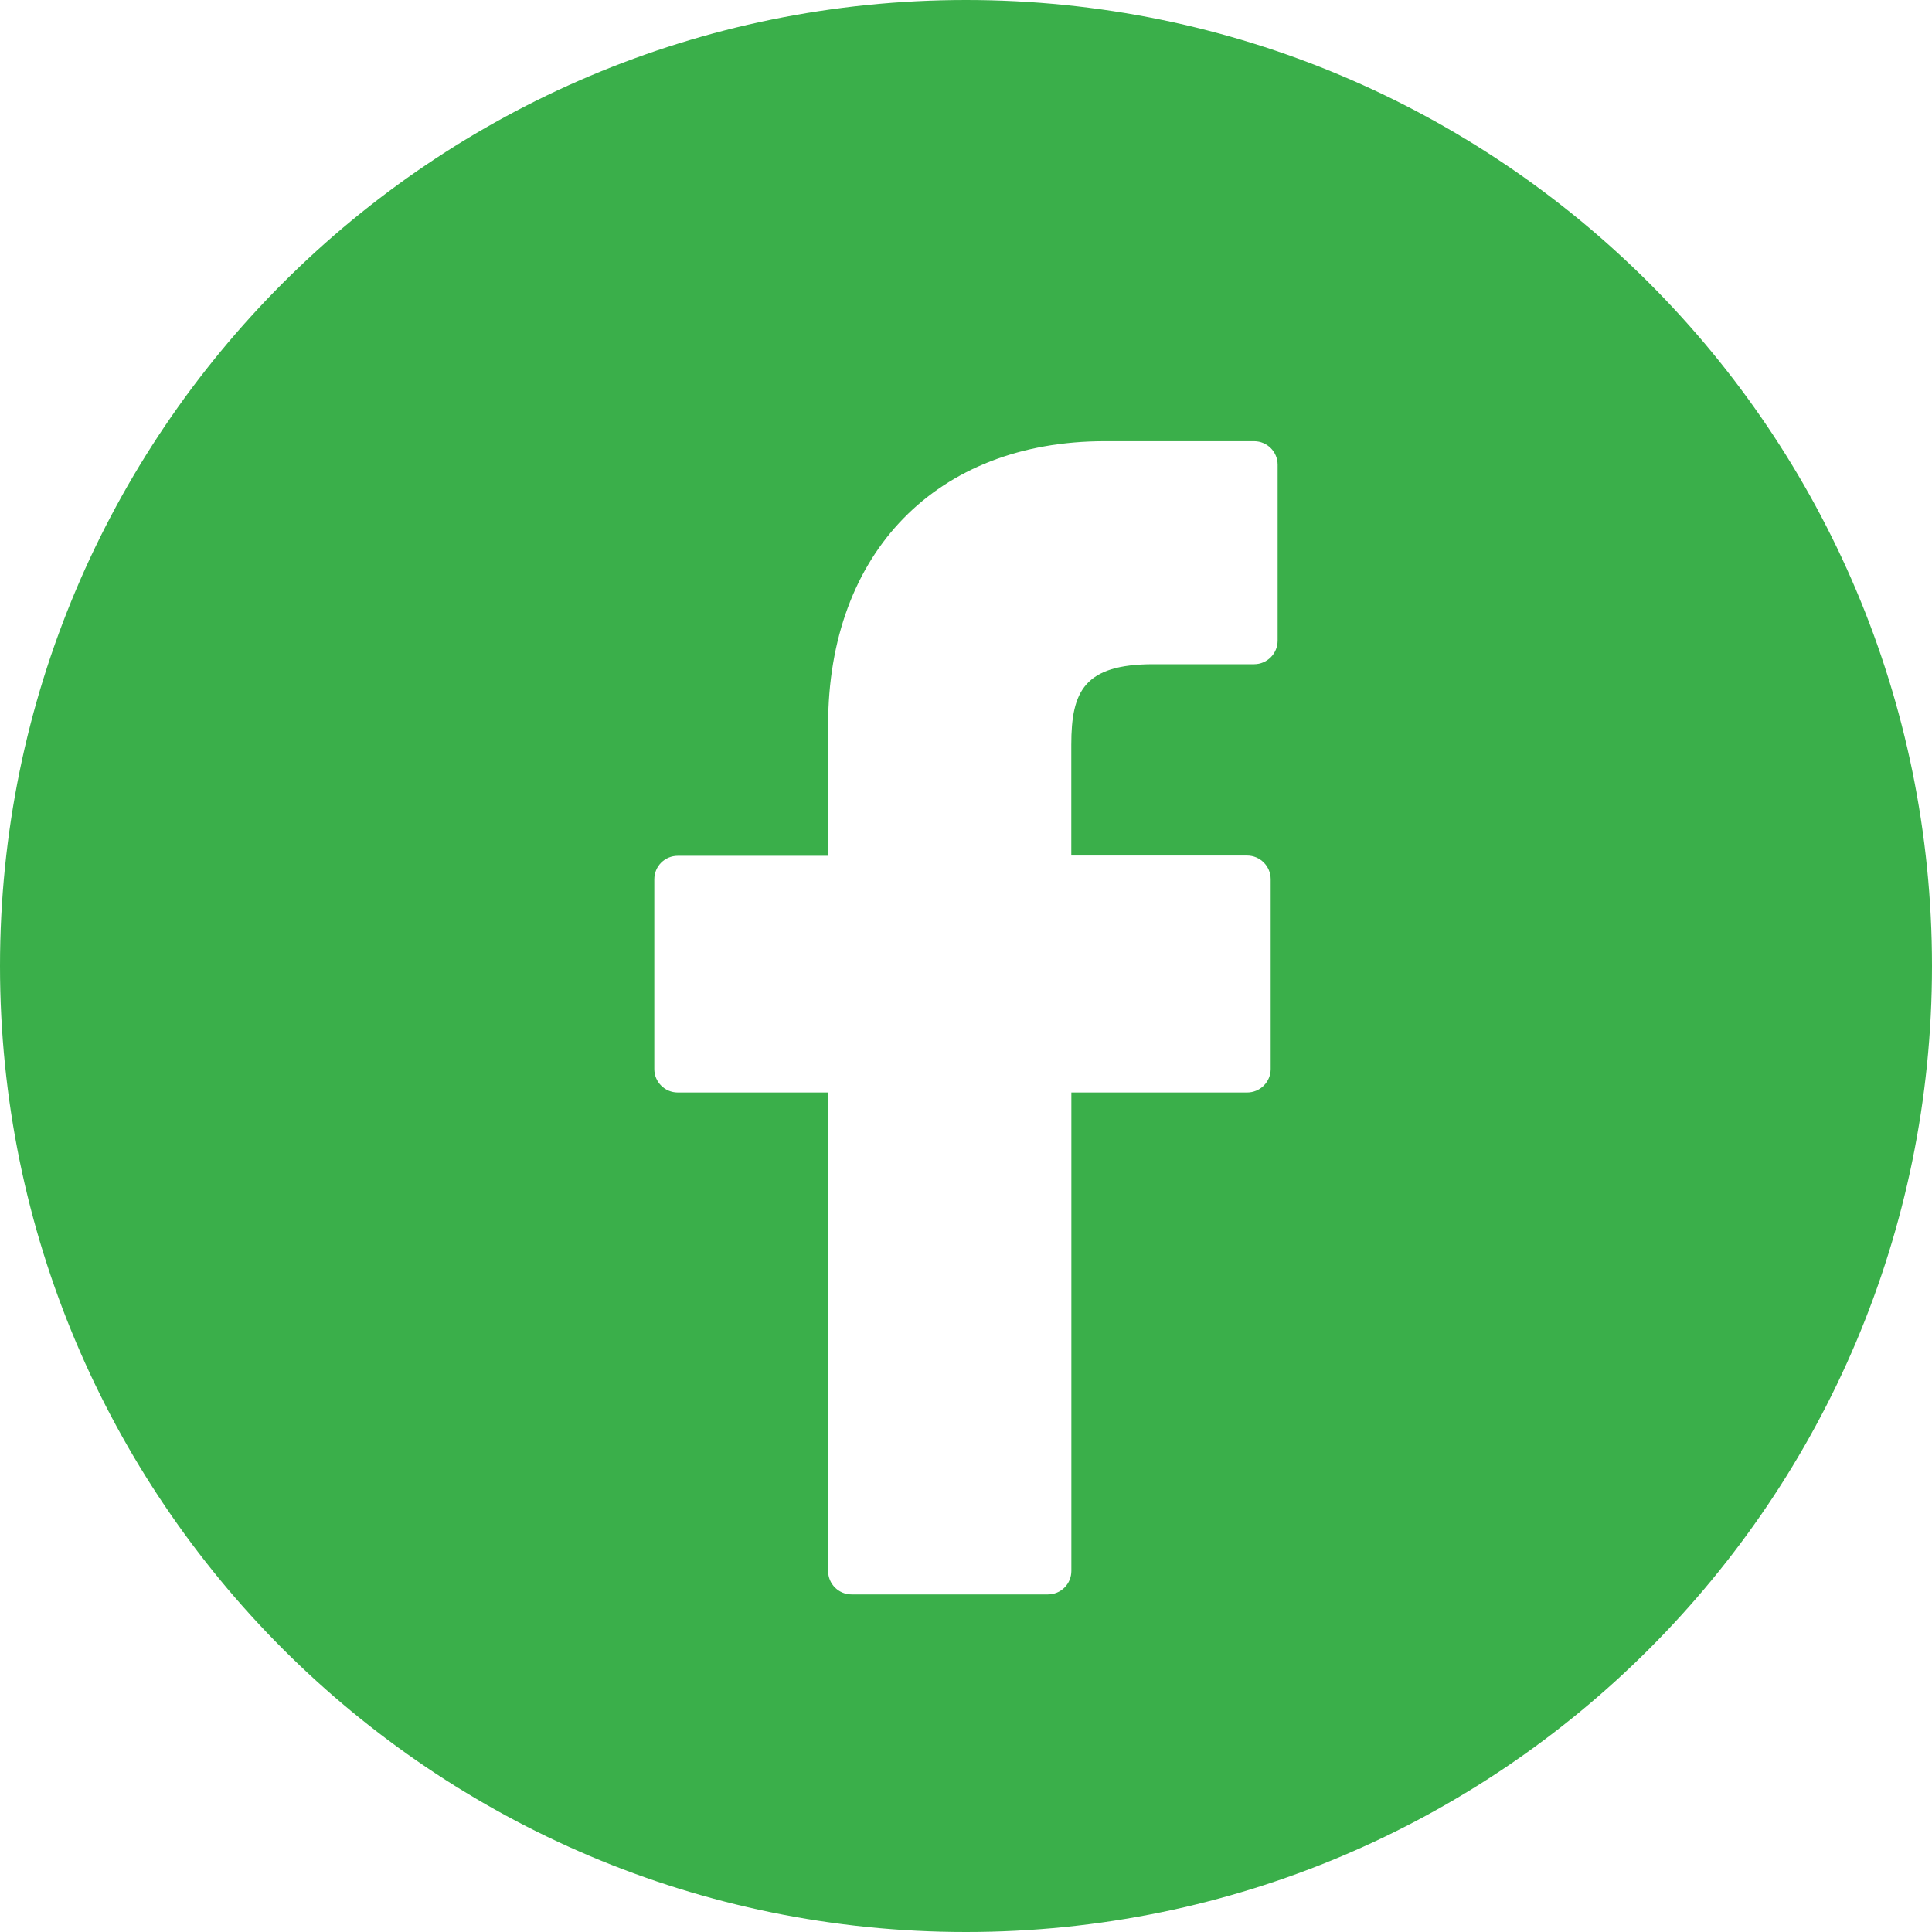 <?xml version="1.0" encoding="UTF-8"?>
<svg width="30px" height="30px" viewBox="0 0 30 30" version="1.1" xmlns="http://www.w3.org/2000/svg" xmlns:xlink="http://www.w3.org/1999/xlink">
    <title>31159A53-835C-4A83-A958-C037FE35F337</title>
    <g id="Page-1" stroke="none" stroke-width="1" fill="none" fill-rule="evenodd">
        <g id="screen-3" transform="translate(-740, -1003)" fill="#3AAF4A" fill-rule="nonzero">
            <g id="facebook-(1)" transform="translate(740, 1003)">
                <path d="M15,0 C23.284,0 30,6.716 30,15 C30,23.284 23.284,30 15,30 C6.716,30 0,23.284 0,15 C0,6.716 6.716,0 15,0 Z M19.475,6.851 L17.154,6.851 C14.545,6.851 12.859,8.581 12.859,11.257 L12.859,13.289 L10.524,13.289 C10.427,13.289 10.335,13.327 10.266,13.396 C10.198,13.464 10.16,13.557 10.16,13.654 L10.16,16.6 C10.16,16.801 10.323,16.964 10.524,16.964 L12.859,16.964 L12.859,24.394 C12.859,24.595 13.022,24.758 13.223,24.758 L16.271,24.758 C16.368,24.758 16.461,24.72 16.529,24.652 C16.598,24.583 16.636,24.491 16.636,24.394 L16.636,16.964 L19.365,16.964 C19.462,16.964 19.555,16.926 19.623,16.858 C19.692,16.79 19.731,16.697 19.731,16.6 L19.731,13.651 C19.73,13.449 19.567,13.286 19.365,13.285 L16.635,13.285 L16.635,11.563 C16.635,10.735 16.835,10.314 17.91,10.314 L19.475,10.314 C19.676,10.313 19.838,10.15 19.839,9.949 L19.839,7.215 C19.838,7.014 19.676,6.852 19.475,6.851 Z" id="Combined-Shape"></path>
            </g>
        </g>
    </g>
</svg>